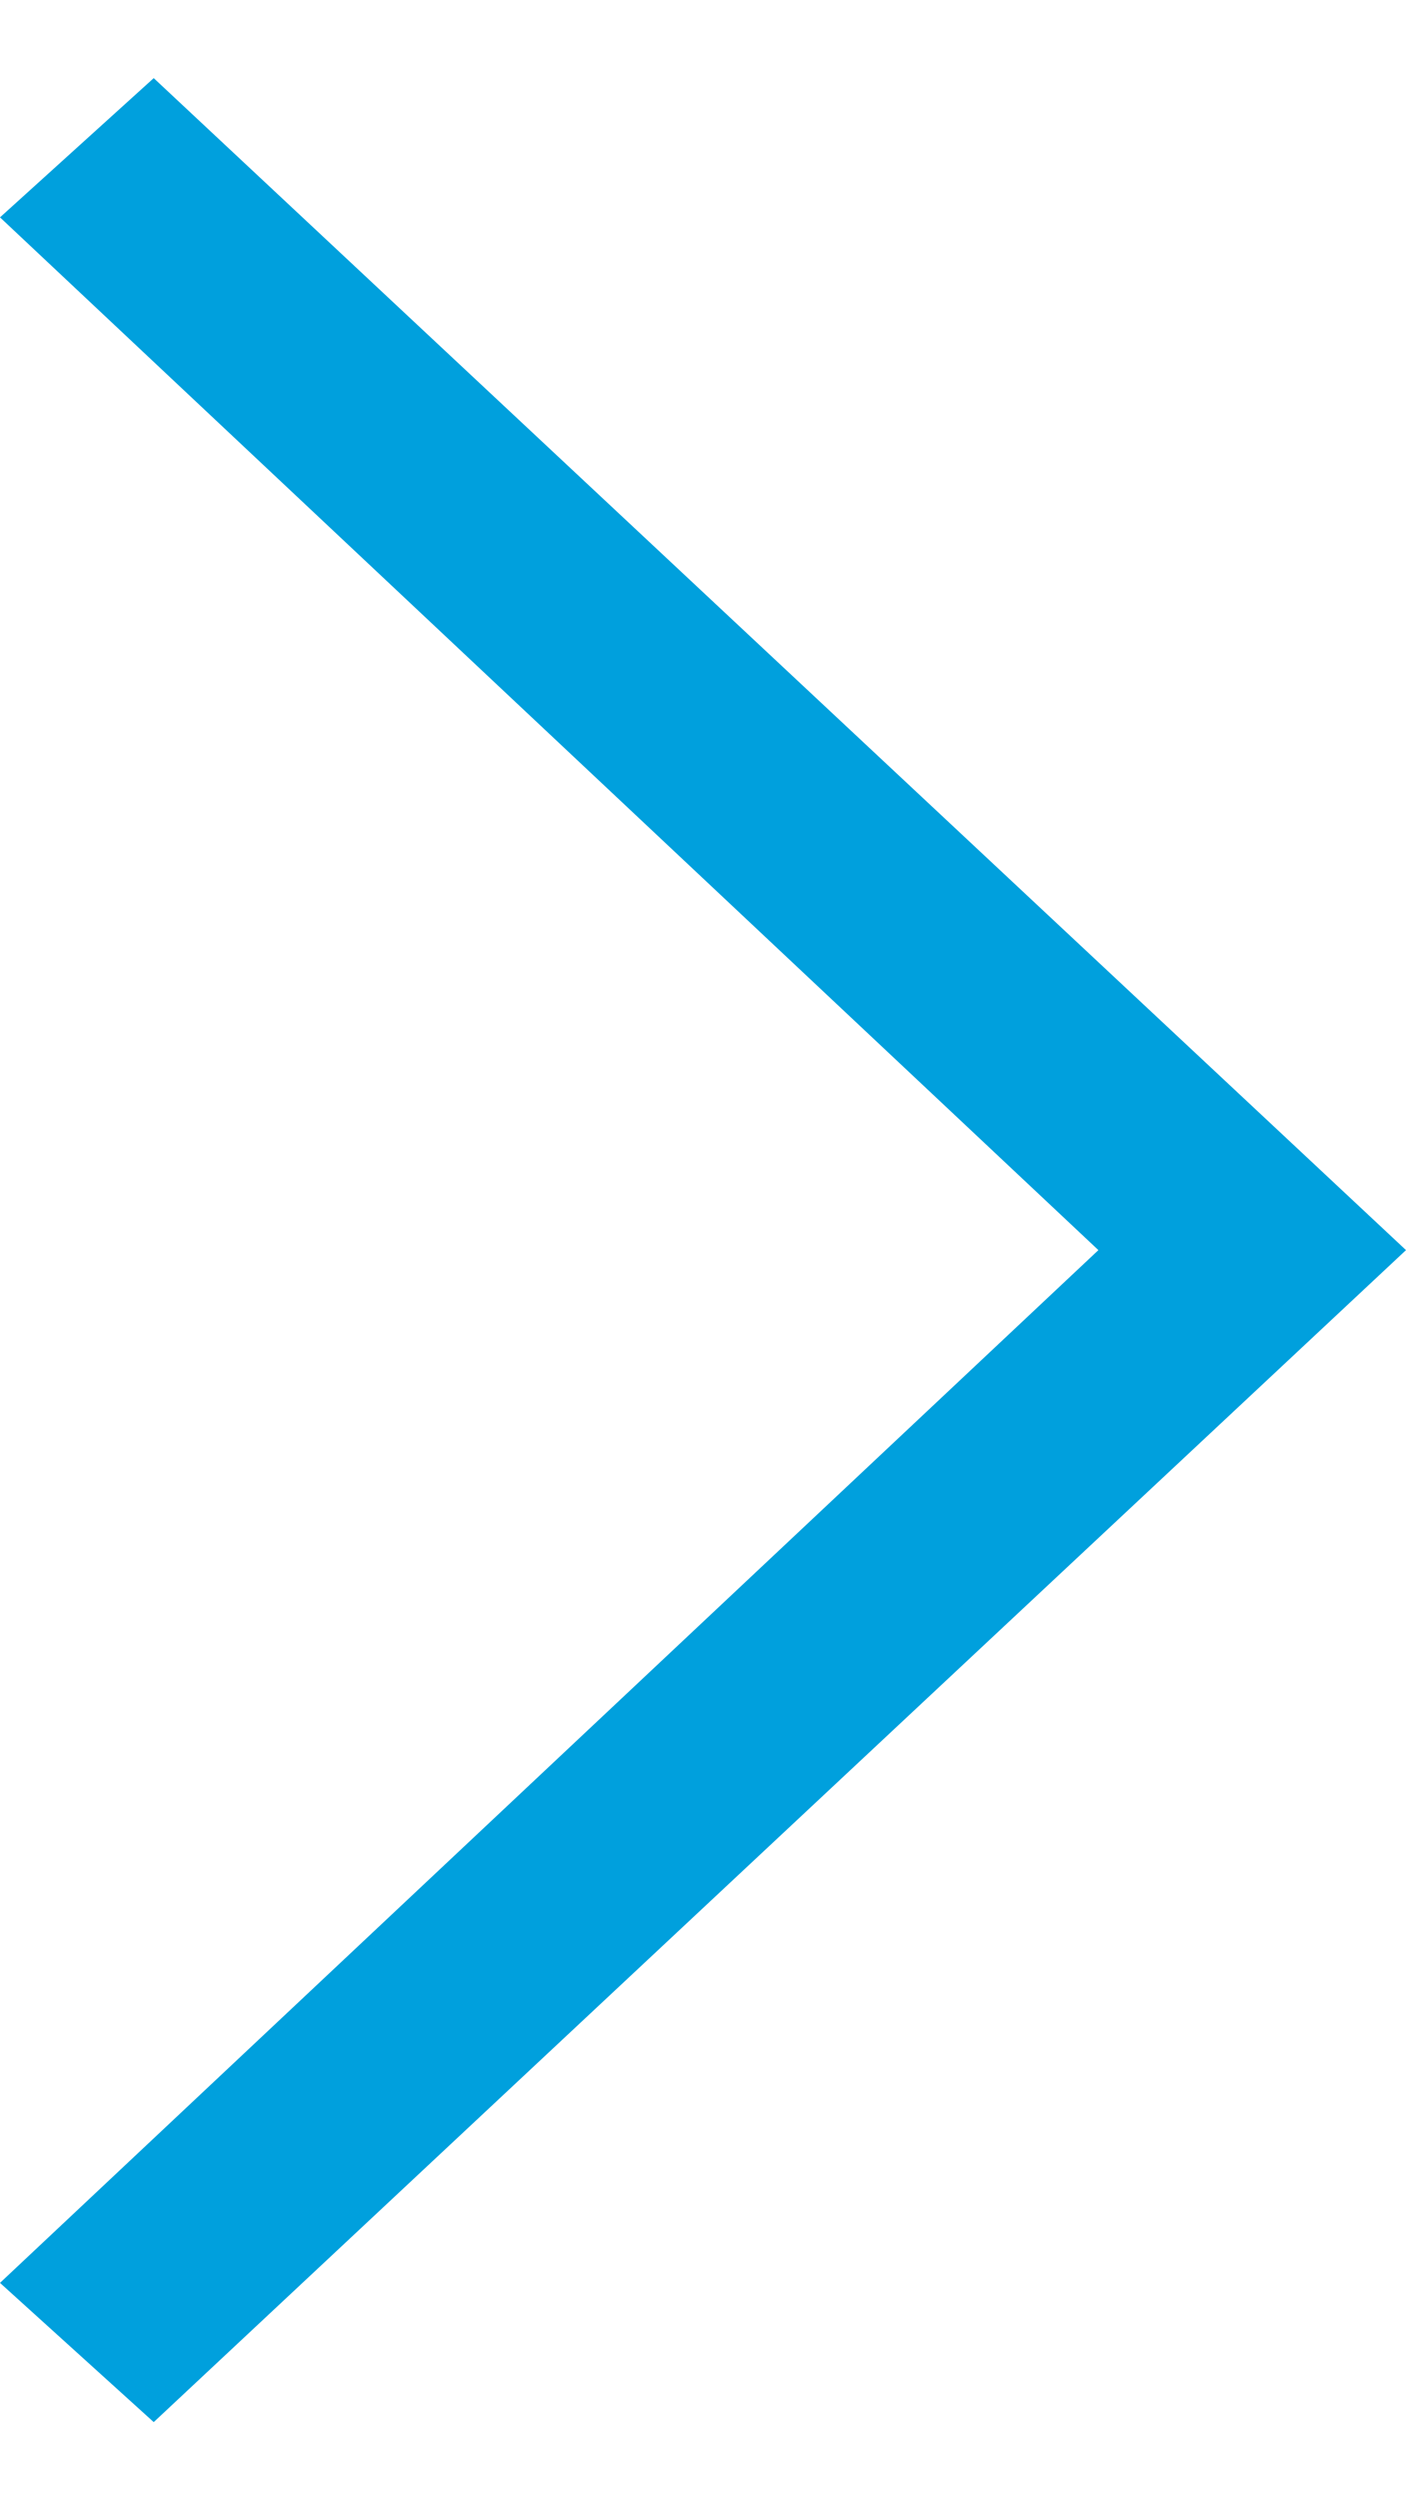<?xml version="1.0" encoding="UTF-8"?>
<svg width="9px" height="16px" viewBox="0 0 9 16" version="1.1" xmlns="http://www.w3.org/2000/svg" xmlns:xlink="http://www.w3.org/1999/xlink">
    <!-- Generator: Sketch 46.2 (44496) - http://www.bohemiancoding.com/sketch -->
    <title></title>
    <desc>Created with Sketch.</desc>
    <defs></defs>
    <g id="Page-1" stroke="none" stroke-width="1" fill="none" fill-rule="evenodd">
        <g id="Common-Elements" transform="translate(-396, -352)" fill="#00A0DD">
            <polygon id="" points="396 353.391 396.984 352.5 405 360 396.984 367.5 396 366.609 403.031 360"></polygon>
        </g>
    </g>
</svg>